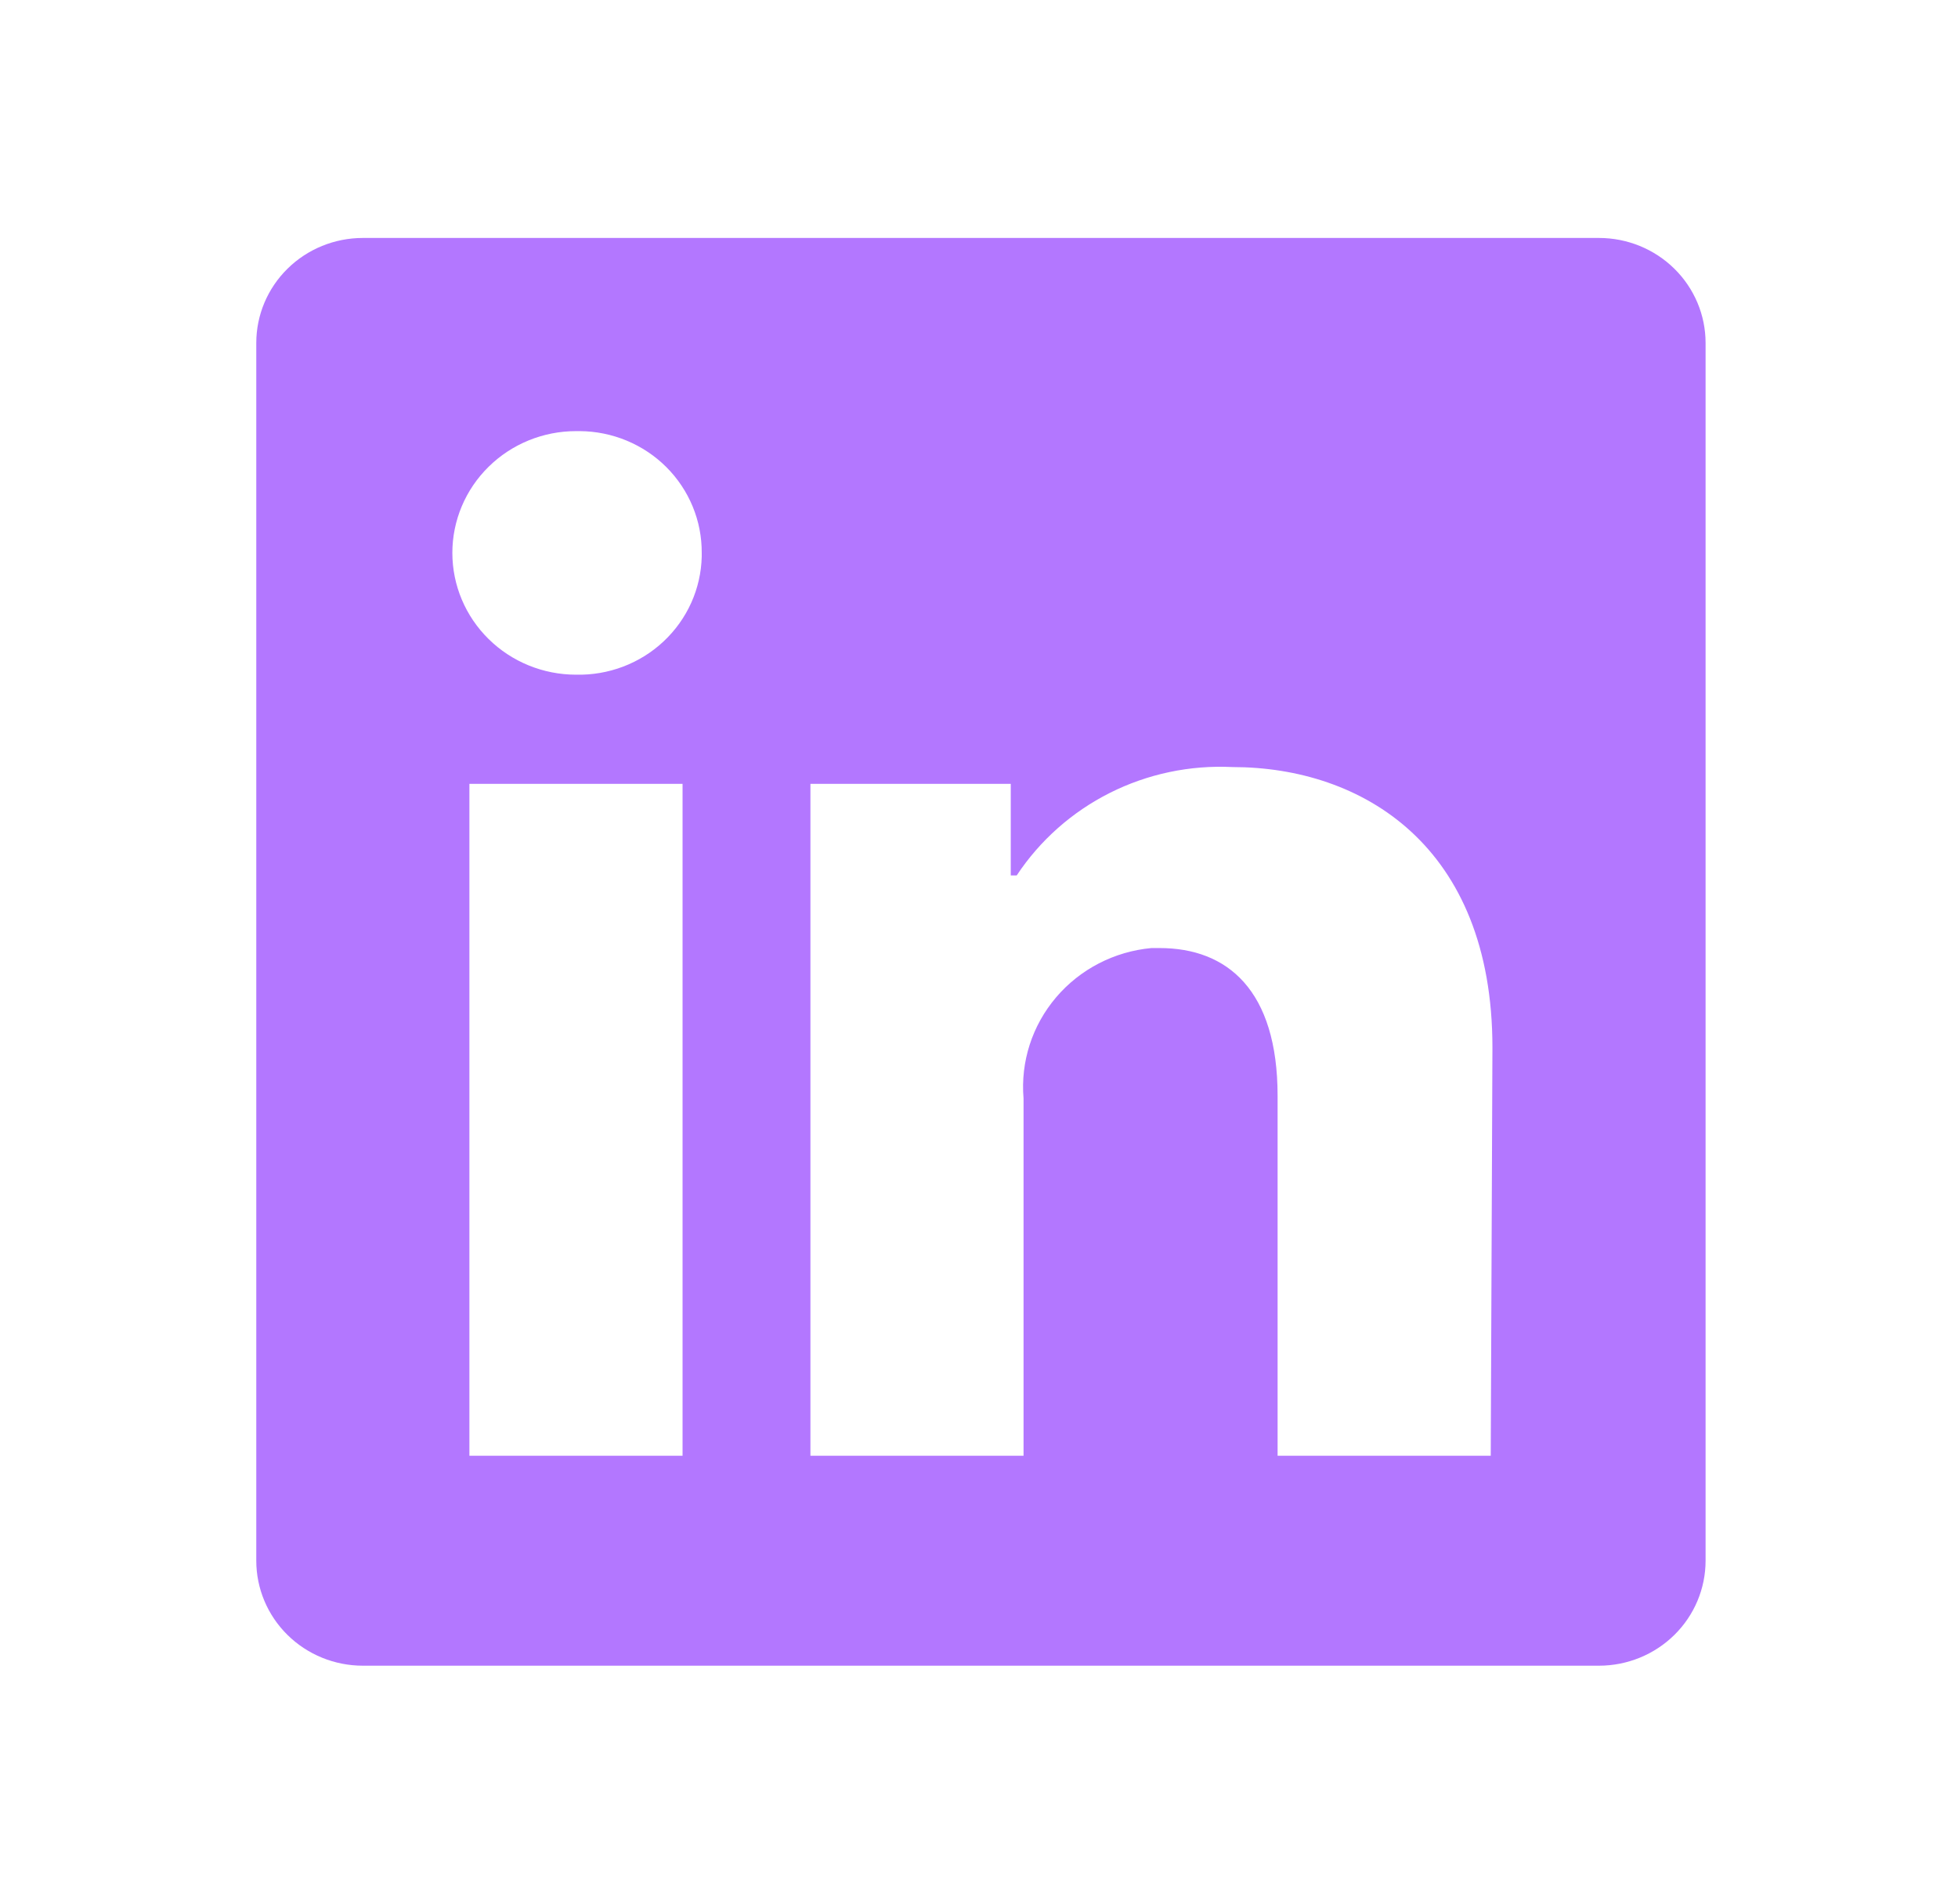 <svg width="72" height="70" viewBox="0 0 72 70" fill="none" xmlns="http://www.w3.org/2000/svg">
<path d="M62.718 12.61V57.39C62.718 58.413 62.305 59.395 61.57 60.119C60.835 60.843 59.838 61.25 58.799 61.25H13.342C12.303 61.25 11.306 60.843 10.572 60.119C9.837 59.395 9.424 58.413 9.424 57.39V12.61C9.424 11.586 9.837 10.605 10.572 9.881C11.306 9.157 12.303 8.75 13.342 8.75H58.799C59.838 8.75 60.835 9.157 61.57 9.881C62.305 10.605 62.718 11.586 62.718 12.61V12.61ZM25.099 28.823H17.261V53.529H25.099V28.823ZM25.804 20.331C25.808 19.747 25.695 19.168 25.472 18.627C25.249 18.086 24.92 17.593 24.504 17.177C24.088 16.761 23.592 16.43 23.046 16.203C22.5 15.976 21.914 15.857 21.321 15.853H21.18C19.974 15.853 18.818 16.325 17.966 17.165C17.113 18.004 16.634 19.143 16.634 20.331C16.634 21.518 17.113 22.657 17.966 23.497C18.818 24.337 19.974 24.809 21.18 24.809V24.809C21.773 24.823 22.363 24.722 22.916 24.512C23.469 24.302 23.975 23.986 24.404 23.583C24.834 23.18 25.178 22.698 25.419 22.164C25.659 21.63 25.79 21.054 25.804 20.47V20.331ZM54.88 38.521C54.88 31.093 50.084 28.206 45.319 28.206C43.759 28.129 42.205 28.456 40.813 29.155C39.422 29.854 38.241 30.901 37.387 32.19H37.168V28.823H29.801V53.529H37.638V40.389C37.525 39.043 37.955 37.708 38.836 36.673C39.716 35.638 40.976 34.987 42.341 34.861H42.639C45.131 34.861 46.98 36.405 46.98 40.296V53.529H54.818L54.88 38.521Z" fill="#B377FF"/>
</svg>
